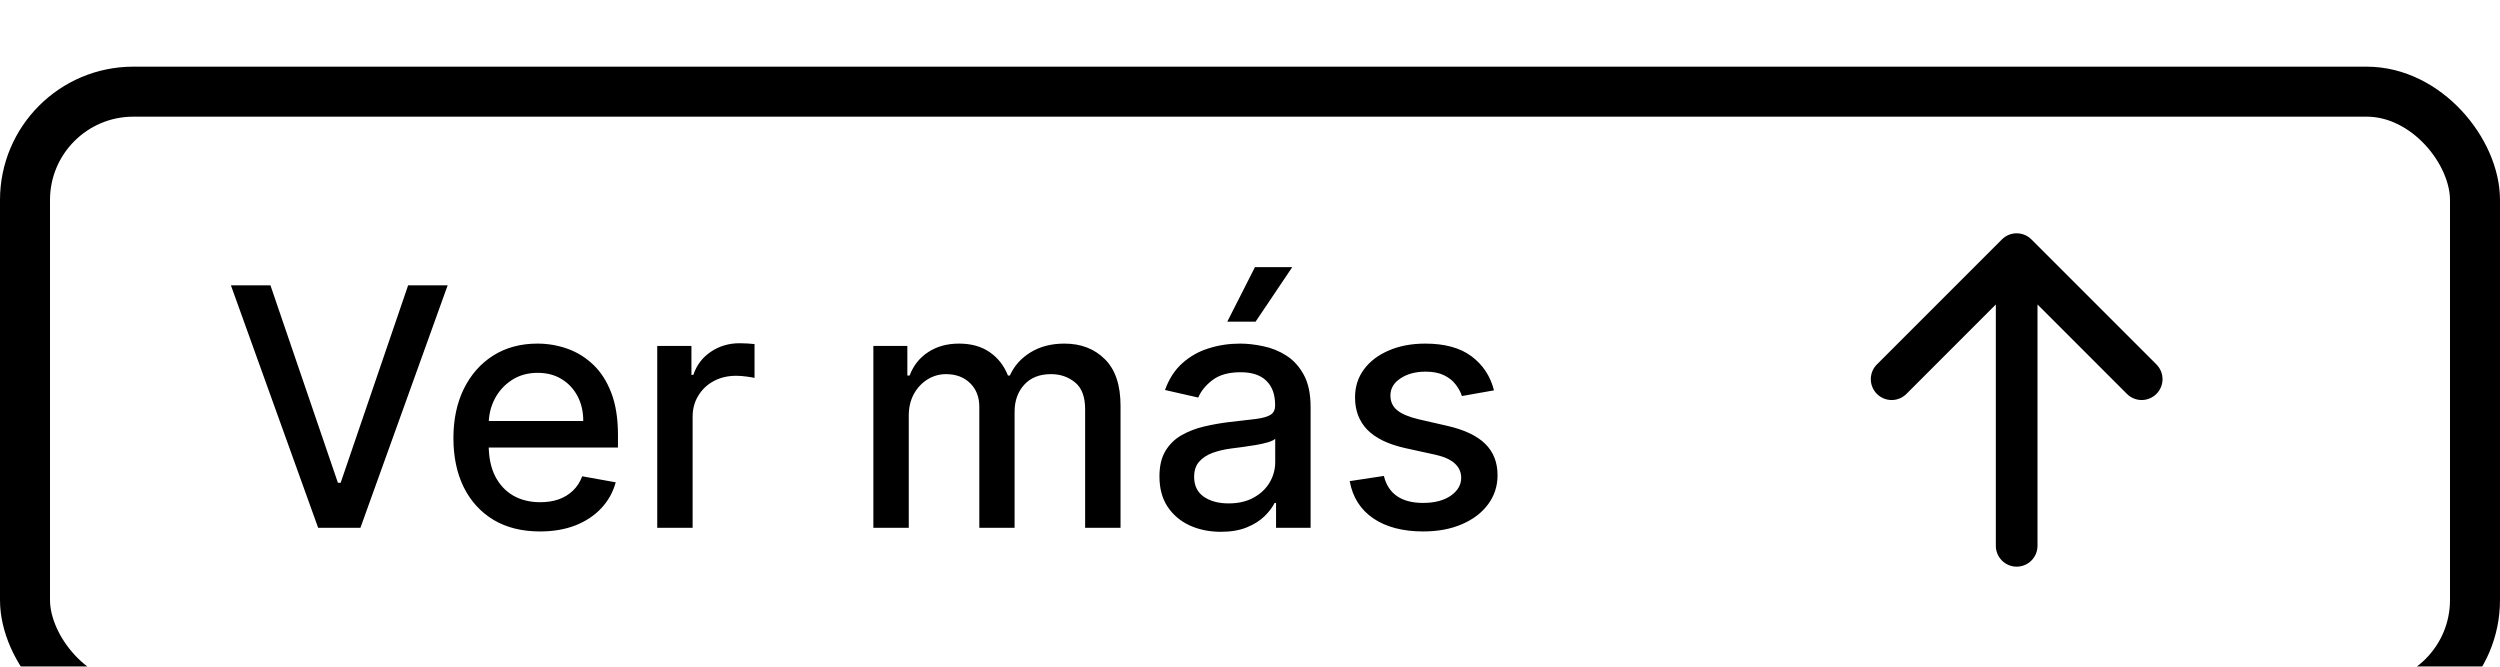 <svg width="150" height="40" viewBox="0 0 150 40" fill="none" xmlns="http://www.w3.org/2000/svg">
<g filter="url(#filter0_i_165_15)">
<rect x="1.5" y="1.5" width="147" height="37" rx="6.5" fill="white" stroke="black" stroke-width="3"/>
<path d="M16.227 13.121L20.275 24.968H20.439L24.487 13.121H26.859L21.625 27.667H19.089L13.855 13.121H16.227ZM32.397 27.887C31.322 27.887 30.397 27.657 29.62 27.198C28.848 26.734 28.252 26.083 27.83 25.245C27.414 24.402 27.205 23.415 27.205 22.283C27.205 21.166 27.414 20.181 27.83 19.329C28.252 18.476 28.839 17.811 29.592 17.333C30.349 16.855 31.235 16.616 32.248 16.616C32.864 16.616 33.46 16.717 34.038 16.921C34.615 17.125 35.134 17.444 35.593 17.88C36.052 18.315 36.415 18.881 36.68 19.577C36.945 20.268 37.078 21.109 37.078 22.099V22.851H28.406V21.26H34.996C34.996 20.702 34.883 20.207 34.656 19.776C34.428 19.34 34.109 18.997 33.697 18.746C33.29 18.495 32.811 18.37 32.262 18.37C31.666 18.37 31.145 18.517 30.7 18.81C30.259 19.099 29.918 19.478 29.677 19.947C29.44 20.41 29.322 20.915 29.322 21.459V22.702C29.322 23.431 29.45 24.052 29.705 24.563C29.966 25.074 30.328 25.465 30.792 25.735C31.256 26 31.798 26.133 32.418 26.133C32.821 26.133 33.188 26.076 33.519 25.962C33.851 25.844 34.137 25.669 34.379 25.436C34.62 25.204 34.805 24.918 34.933 24.577L36.943 24.939C36.782 25.531 36.493 26.05 36.076 26.495C35.664 26.935 35.146 27.278 34.521 27.525C33.9 27.766 33.193 27.887 32.397 27.887ZM39.434 27.667V16.758H41.486V18.491H41.6C41.799 17.903 42.149 17.442 42.651 17.106C43.158 16.765 43.73 16.594 44.37 16.594C44.502 16.594 44.659 16.599 44.839 16.608C45.023 16.618 45.167 16.63 45.272 16.644V18.675C45.187 18.651 45.035 18.625 44.817 18.597C44.599 18.564 44.382 18.547 44.164 18.547C43.662 18.547 43.214 18.654 42.821 18.867C42.433 19.075 42.125 19.366 41.898 19.741C41.671 20.11 41.557 20.531 41.557 21.005V27.667H39.434ZM52.402 27.667V16.758H54.441V18.533H54.576C54.803 17.932 55.175 17.463 55.691 17.127C56.207 16.786 56.825 16.616 57.544 16.616C58.274 16.616 58.884 16.786 59.377 17.127C59.874 17.468 60.241 17.936 60.478 18.533H60.591C60.852 17.951 61.266 17.487 61.834 17.141C62.402 16.791 63.08 16.616 63.865 16.616C64.855 16.616 65.662 16.926 66.287 17.546C66.917 18.166 67.232 19.101 67.232 20.351V27.667H65.108V20.55C65.108 19.811 64.907 19.276 64.505 18.945C64.102 18.614 63.622 18.448 63.063 18.448C62.372 18.448 61.834 18.661 61.451 19.087C61.067 19.509 60.875 20.051 60.875 20.713V27.667H58.759V20.415C58.759 19.823 58.574 19.348 58.205 18.988C57.836 18.628 57.355 18.448 56.763 18.448C56.361 18.448 55.989 18.554 55.648 18.767C55.312 18.976 55.04 19.267 54.831 19.641C54.628 20.015 54.526 20.448 54.526 20.941V27.667H52.402ZM73.253 27.908C72.562 27.908 71.937 27.78 71.378 27.525C70.819 27.264 70.376 26.888 70.05 26.395C69.728 25.903 69.567 25.299 69.567 24.584C69.567 23.969 69.685 23.462 69.922 23.064C70.159 22.667 70.478 22.352 70.881 22.12C71.283 21.888 71.733 21.713 72.23 21.594C72.727 21.476 73.234 21.386 73.75 21.324C74.403 21.249 74.934 21.187 75.341 21.14C75.748 21.088 76.044 21.005 76.229 20.891C76.413 20.777 76.506 20.593 76.506 20.337V20.287C76.506 19.667 76.331 19.186 75.98 18.846C75.635 18.505 75.118 18.334 74.432 18.334C73.717 18.334 73.153 18.493 72.742 18.81C72.334 19.123 72.053 19.471 71.896 19.854L69.901 19.4C70.137 18.737 70.483 18.202 70.938 17.794C71.397 17.383 71.925 17.084 72.521 16.9C73.118 16.71 73.745 16.616 74.403 16.616C74.839 16.616 75.301 16.668 75.788 16.772C76.281 16.871 76.74 17.056 77.166 17.326C77.597 17.596 77.95 17.982 78.225 18.483C78.499 18.981 78.636 19.627 78.636 20.422V27.667H76.563V26.175H76.477C76.34 26.45 76.134 26.72 75.859 26.985C75.585 27.25 75.232 27.47 74.801 27.645C74.37 27.82 73.854 27.908 73.253 27.908ZM73.715 26.204C74.302 26.204 74.804 26.088 75.22 25.856C75.642 25.624 75.961 25.32 76.179 24.947C76.402 24.568 76.513 24.163 76.513 23.732V22.326C76.437 22.401 76.29 22.473 76.073 22.539C75.859 22.6 75.616 22.655 75.341 22.702C75.066 22.745 74.799 22.785 74.538 22.823C74.278 22.856 74.06 22.884 73.885 22.908C73.473 22.96 73.097 23.048 72.756 23.171C72.42 23.294 72.15 23.472 71.946 23.704C71.747 23.931 71.648 24.234 71.648 24.613C71.648 25.138 71.842 25.536 72.23 25.806C72.618 26.071 73.113 26.204 73.715 26.204ZM73.636 15.302L75.298 12.027H77.536L75.334 15.302H73.636ZM89.64 19.421L87.715 19.762C87.634 19.516 87.507 19.281 87.331 19.059C87.161 18.836 86.929 18.654 86.635 18.512C86.342 18.37 85.975 18.299 85.534 18.299C84.933 18.299 84.431 18.434 84.029 18.704C83.626 18.969 83.425 19.312 83.425 19.733C83.425 20.098 83.56 20.392 83.83 20.614C84.1 20.837 84.535 21.019 85.137 21.161L86.87 21.559C87.874 21.791 88.622 22.148 89.114 22.631C89.606 23.114 89.853 23.741 89.853 24.513C89.853 25.167 89.663 25.749 89.284 26.26C88.91 26.767 88.387 27.165 87.715 27.454C87.047 27.742 86.273 27.887 85.392 27.887C84.171 27.887 83.174 27.626 82.402 27.106C81.631 26.58 81.157 25.834 80.982 24.868L83.034 24.556C83.162 25.091 83.425 25.496 83.823 25.77C84.221 26.04 84.739 26.175 85.378 26.175C86.074 26.175 86.631 26.031 87.047 25.742C87.464 25.448 87.672 25.091 87.672 24.669C87.672 24.329 87.544 24.042 87.289 23.81C87.038 23.578 86.652 23.403 86.131 23.285L84.284 22.88C83.266 22.648 82.514 22.278 82.026 21.772C81.543 21.265 81.302 20.624 81.302 19.847C81.302 19.203 81.481 18.64 81.841 18.157C82.201 17.674 82.698 17.297 83.333 17.027C83.967 16.753 84.694 16.616 85.513 16.616C86.692 16.616 87.62 16.871 88.297 17.383C88.974 17.889 89.422 18.569 89.64 19.421Z" fill="black"/>
<path fill-rule="evenodd" clip-rule="evenodd" d="M121 30C121.332 30 121.649 29.868 121.884 29.634C122.118 29.399 122.25 29.081 122.25 28.75V14.268L127.615 19.635C127.731 19.751 127.869 19.843 128.021 19.906C128.173 19.969 128.336 20.002 128.5 20.002C128.664 20.002 128.827 19.969 128.979 19.906C129.131 19.843 129.269 19.751 129.385 19.635C129.501 19.519 129.593 19.381 129.656 19.229C129.719 19.077 129.752 18.914 129.752 18.75C129.752 18.586 129.719 18.423 129.656 18.271C129.593 18.119 129.501 17.981 129.385 17.865L121.885 10.365C121.769 10.249 121.631 10.156 121.479 10.093C121.327 10.03 121.164 9.998 121 9.998C120.836 9.998 120.673 10.03 120.521 10.093C120.369 10.156 120.231 10.249 120.115 10.365L112.615 17.865C112.38 18.1 112.248 18.418 112.248 18.75C112.248 19.082 112.38 19.4 112.615 19.635C112.85 19.87 113.168 20.002 113.5 20.002C113.832 20.002 114.15 19.87 114.385 19.635L119.75 14.268V28.75C119.75 29.081 119.882 29.399 120.116 29.634C120.351 29.868 120.668 30 121 30Z" fill="black"/>
</g>
<defs>
<filter id="filter0_i_165_15" x="0" y="0" width="150" height="44" filterUnits="userSpaceOnUse" color-interpolation-filters="sRGB">
<feFlood flood-opacity="0" result="BackgroundImageFix"/>
<feBlend mode="normal" in="SourceGraphic" in2="BackgroundImageFix" result="shape"/>
<feColorMatrix in="SourceAlpha" type="matrix" values="0 0 0 0 0 0 0 0 0 0 0 0 0 0 0 0 0 0 127 0" result="hardAlpha"/>
<feOffset dy="4"/>
<feGaussianBlur stdDeviation="2"/>
<feComposite in2="hardAlpha" operator="arithmetic" k2="-1" k3="1"/>
<feColorMatrix type="matrix" values="0 0 0 0 0 0 0 0 0 0 0 0 0 0 0 0 0 0 0.25 0"/>
<feBlend mode="normal" in2="shape" result="effect1_innerShadow_165_15"/>
</filter>
</defs>
</svg>
